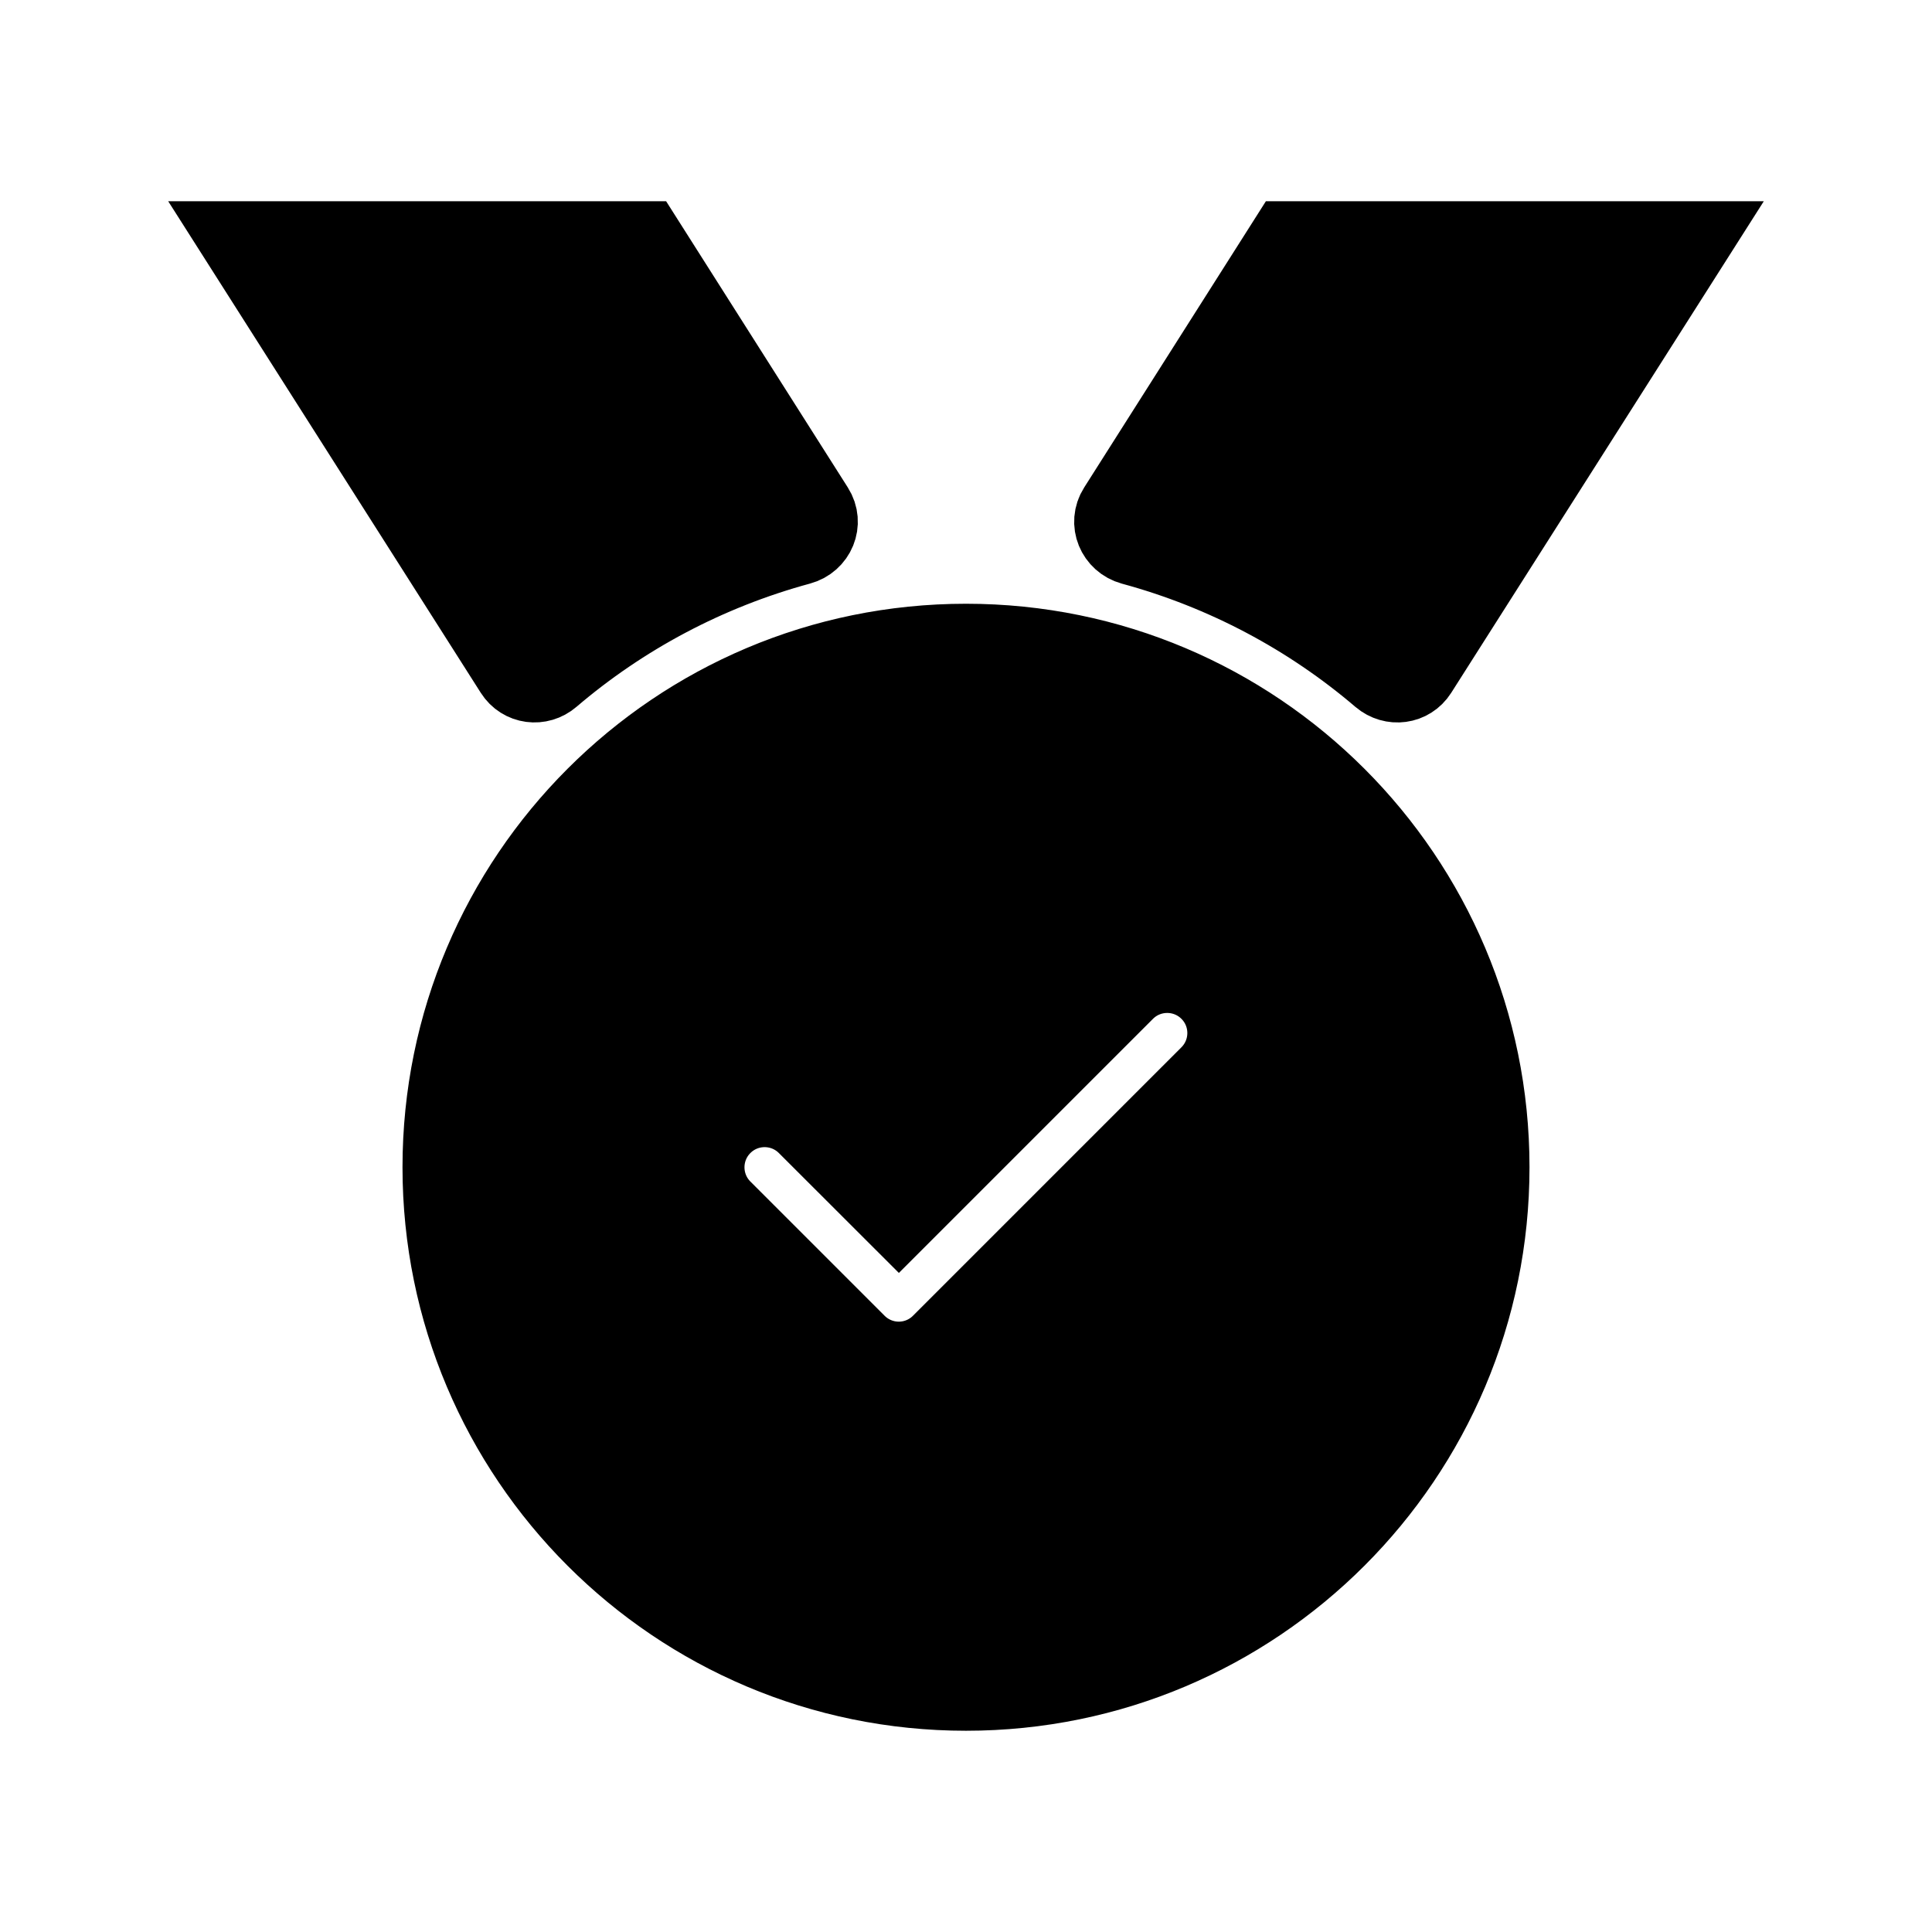 <svg viewBox="0 0 24 24" fill="currentColor" stroke="currentColor" xmlns="http://www.w3.org/2000/svg">
<path fill-rule="evenodd" clip-rule="evenodd" d="M13.89 6.324L16 3H21L17.605 8.339C17.507 8.493 17.301 8.519 17.162 8.401C16.278 7.646 15.225 7.082 14.068 6.768C13.873 6.714 13.781 6.495 13.89 6.324ZM6.837 8.4C7.721 7.645 8.774 7.081 9.931 6.767C10.127 6.714 10.219 6.495 10.11 6.324L8 3H3L6.395 8.339C6.493 8.493 6.699 8.519 6.837 8.4ZM18.5 14.5C18.5 18.09 15.59 21 12 21C8.41 21 5.5 18.09 5.5 14.5C5.5 10.91 8.41 8 12 8C15.59 8 18.5 10.91 18.5 14.5ZM15.03 12.303C14.737 12.01 14.262 12.01 13.969 12.303L11.166 15.106L10.029 13.97C9.736 13.677 9.261 13.677 8.968 13.97C8.675 14.263 8.675 14.738 8.968 15.031L10.635 16.698C10.776 16.839 10.966 16.918 11.165 16.918C11.364 16.918 11.555 16.839 11.695 16.698L15.028 13.365C15.323 13.071 15.323 12.596 15.03 12.303Z" />
</svg>
